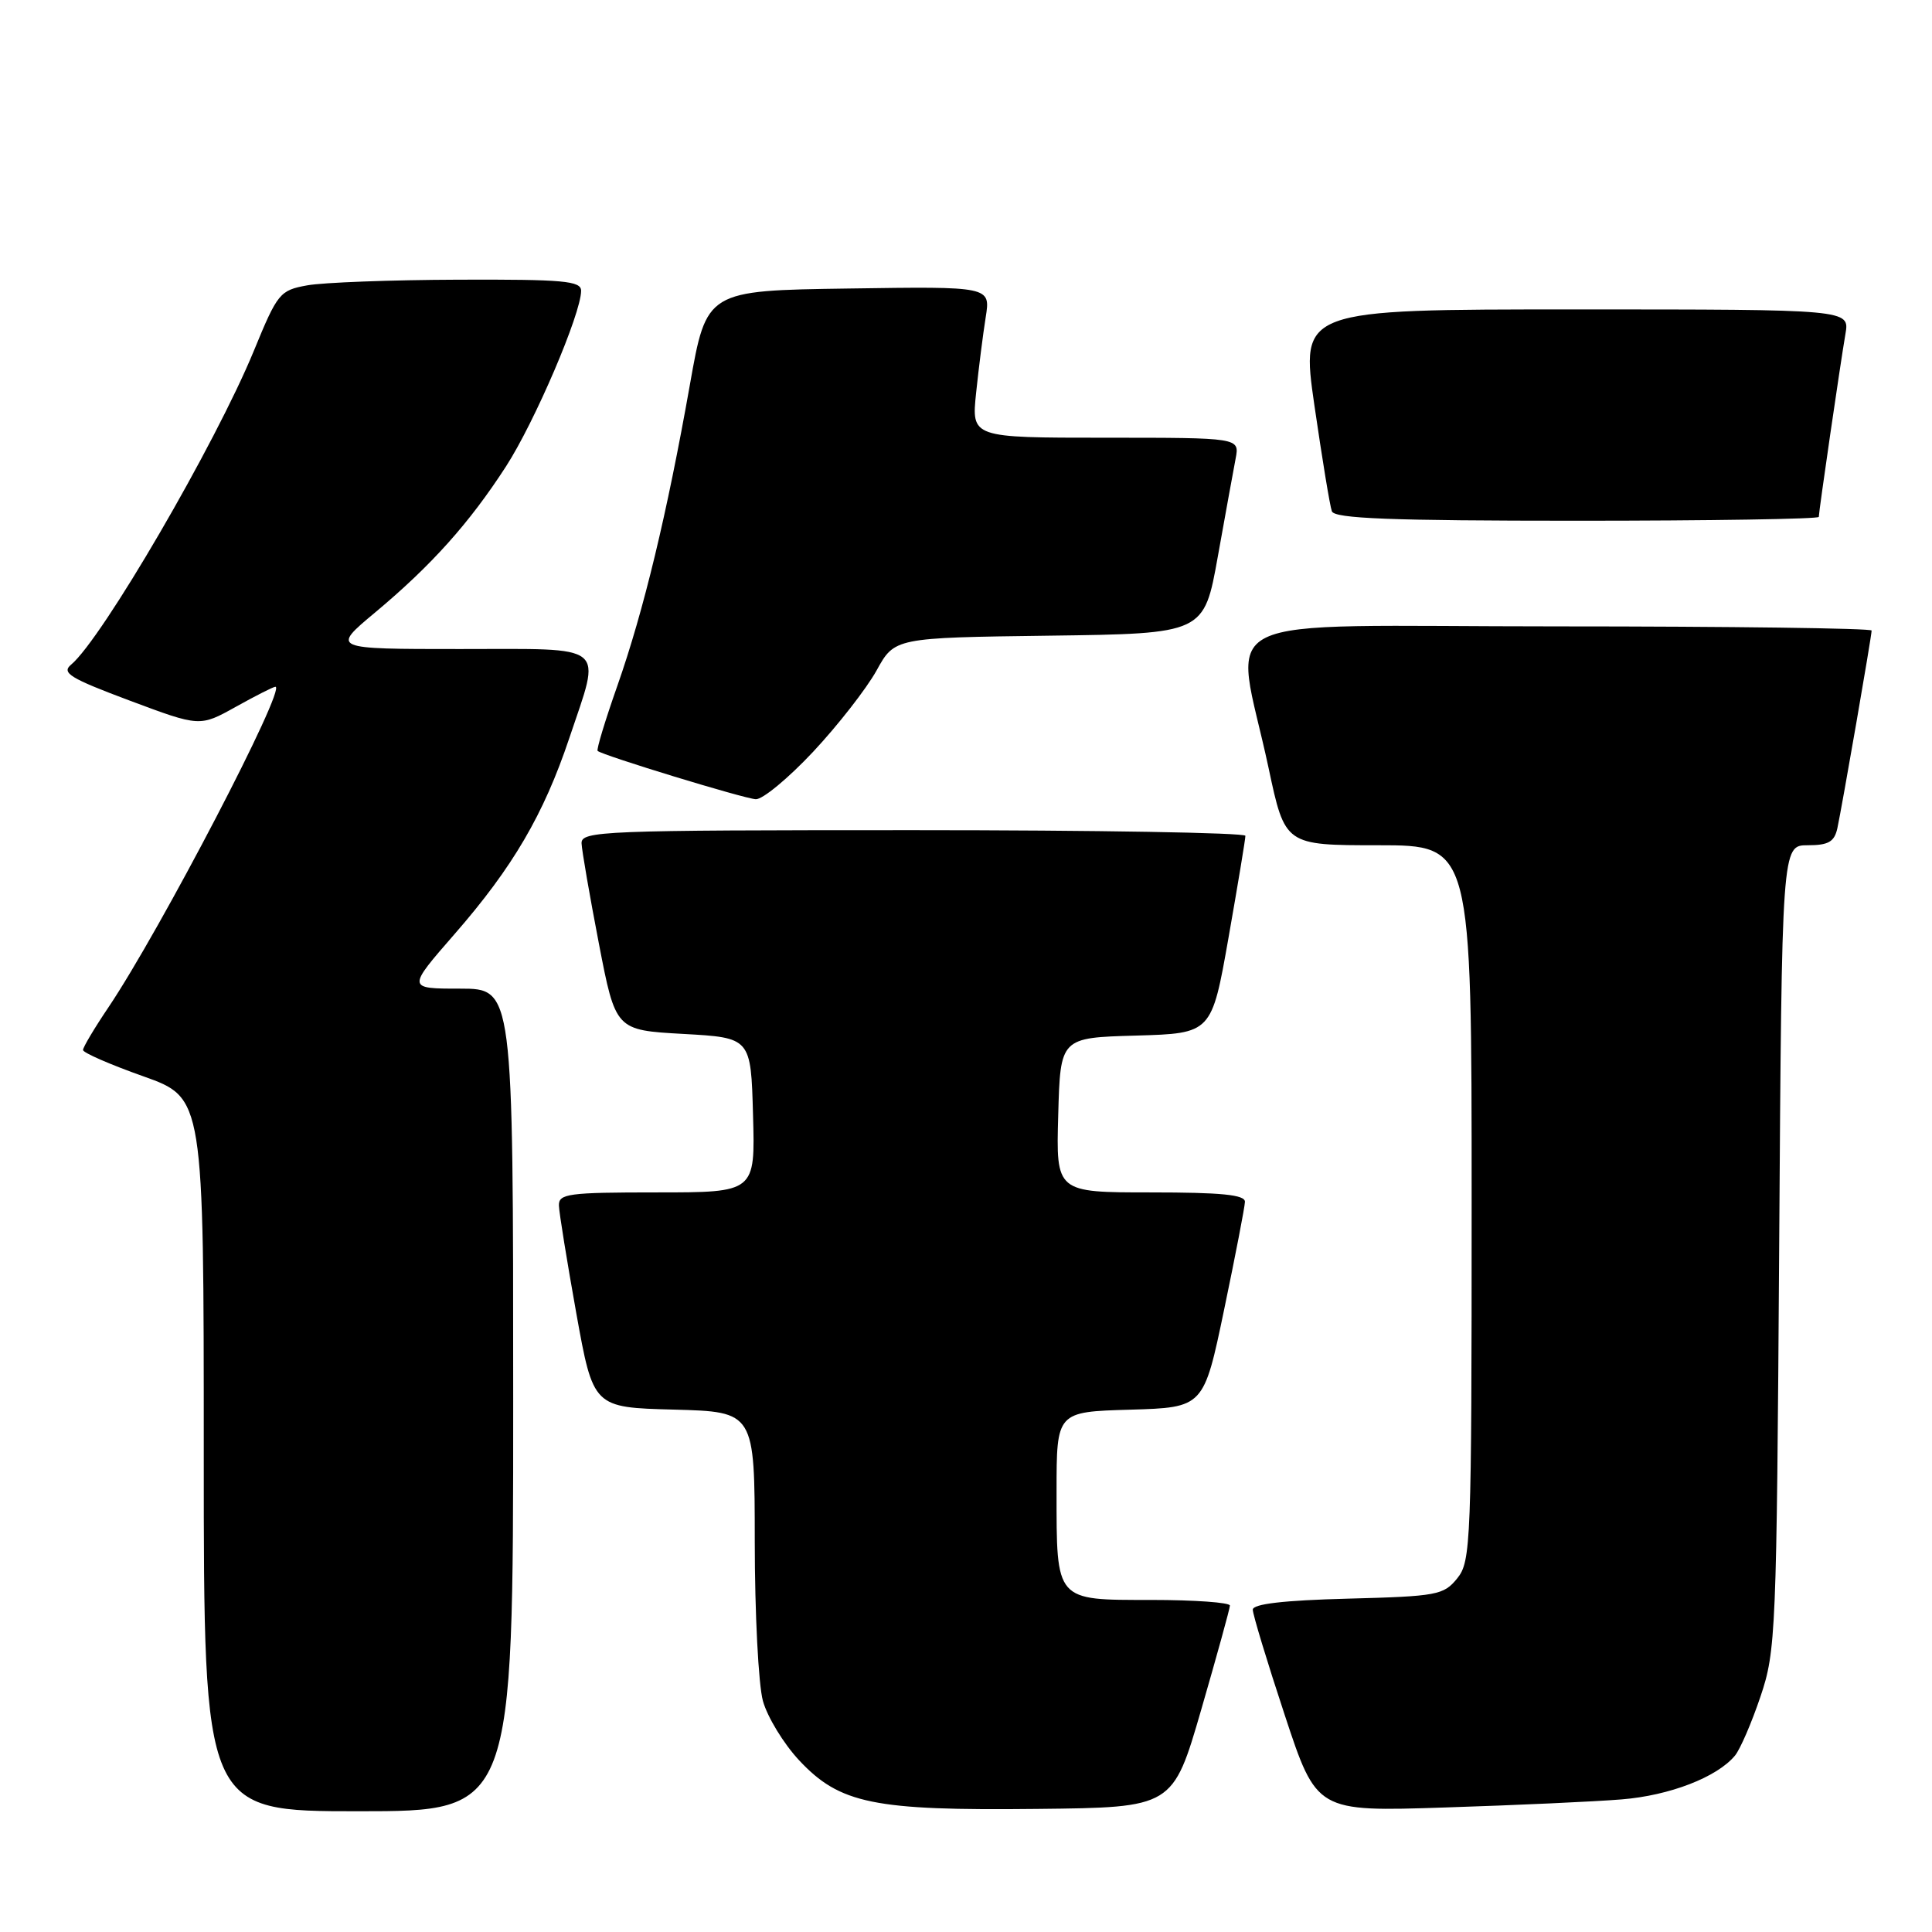 <?xml version="1.0" encoding="UTF-8" standalone="no"?>
<!DOCTYPE svg PUBLIC "-//W3C//DTD SVG 1.1//EN" "http://www.w3.org/Graphics/SVG/1.1/DTD/svg11.dtd" >
<svg xmlns="http://www.w3.org/2000/svg" xmlns:xlink="http://www.w3.org/1999/xlink" version="1.1" viewBox="0 0 256 256">
 <g >
 <path fill="currentColor"
d=" M 68.00 185.50 C 68.00 131.00 68.00 131.00 60.96 131.00 C 53.93 131.00 53.93 131.00 60.25 123.75 C 67.95 114.92 72.04 107.93 75.43 97.82 C 79.69 85.10 80.80 86.00 60.95 86.00 C 43.90 86.00 43.90 86.00 49.70 81.16 C 57.14 74.95 62.19 69.32 67.05 61.80 C 70.86 55.90 77.00 41.55 77.00 38.53 C 77.00 37.22 74.70 37.01 60.75 37.06 C 51.81 37.09 42.79 37.43 40.71 37.81 C 37.07 38.47 36.78 38.83 33.63 46.50 C 28.55 58.85 13.51 84.67 9.42 88.07 C 8.11 89.16 9.27 89.87 17.18 92.83 C 26.48 96.31 26.48 96.31 31.24 93.66 C 33.86 92.20 36.22 91.00 36.49 91.00 C 38.04 91.00 21.24 123.26 14.36 133.49 C 12.51 136.23 11.00 138.77 11.00 139.13 C 11.00 139.49 14.60 141.06 19.00 142.62 C 27.00 145.47 27.00 145.47 27.00 192.73 C 27.00 240.00 27.00 240.00 47.50 240.00 C 68.00 240.00 68.00 240.00 68.00 185.50 Z  M 159.18 226.50 C 161.25 219.35 162.96 213.16 162.97 212.75 C 162.99 212.34 158.29 212.00 152.54 212.00 C 139.78 212.00 140.00 212.26 140.00 197.60 C 140.00 187.07 140.00 187.07 149.75 186.79 C 159.50 186.50 159.50 186.50 162.21 173.50 C 163.70 166.35 164.94 159.94 164.96 159.25 C 164.99 158.31 161.85 158.00 152.47 158.00 C 139.93 158.00 139.93 158.00 140.22 147.75 C 140.50 137.50 140.50 137.50 150.53 137.22 C 160.55 136.93 160.55 136.93 162.79 124.22 C 164.02 117.22 165.03 111.16 165.02 110.75 C 165.01 110.34 145.20 110.00 121.00 110.00 C 79.74 110.00 77.00 110.11 77.06 111.75 C 77.10 112.71 78.13 118.67 79.35 125.00 C 81.57 136.50 81.57 136.50 90.53 137.00 C 99.50 137.50 99.50 137.50 99.78 147.75 C 100.07 158.00 100.07 158.00 87.03 158.00 C 75.27 158.00 74.01 158.17 74.06 159.75 C 74.09 160.71 75.13 167.12 76.36 174.00 C 78.61 186.50 78.61 186.50 89.30 186.78 C 100.00 187.07 100.00 187.07 100.01 204.28 C 100.01 213.75 100.50 223.24 101.09 225.38 C 101.68 227.51 103.83 231.04 105.87 233.23 C 111.27 239.01 115.73 239.93 137.46 239.69 C 155.41 239.50 155.41 239.50 159.18 226.50 Z  M 214.87 238.43 C 221.23 237.92 227.52 235.49 229.89 232.63 C 230.58 231.80 232.10 228.28 233.27 224.81 C 235.32 218.75 235.41 216.41 235.75 165.25 C 236.10 112.00 236.10 112.00 239.53 112.00 C 242.28 112.00 243.06 111.55 243.46 109.75 C 244.07 106.93 248.00 84.29 248.00 83.55 C 248.00 83.25 229.26 83.00 206.36 83.00 C 158.91 83.00 163.60 80.70 168.09 101.75 C 170.27 112.00 170.27 112.00 182.64 112.00 C 195.00 112.00 195.00 112.00 195.00 159.39 C 195.00 204.54 194.91 206.89 193.09 209.14 C 191.30 211.36 190.42 211.52 178.59 211.83 C 170.11 212.05 166.00 212.53 166.00 213.29 C 166.00 213.91 167.90 220.19 170.23 227.24 C 174.46 240.06 174.46 240.06 191.48 239.50 C 200.84 239.20 211.37 238.72 214.87 238.43 Z  M 107.75 99.61 C 111.04 96.09 114.81 91.25 116.14 88.86 C 118.54 84.50 118.54 84.50 139.04 84.23 C 159.54 83.96 159.54 83.96 161.37 73.73 C 162.38 68.10 163.44 62.26 163.73 60.75 C 164.25 58.00 164.25 58.00 146.48 58.00 C 128.72 58.00 128.72 58.00 129.34 52.06 C 129.68 48.80 130.25 44.29 130.61 42.04 C 131.26 37.95 131.26 37.95 112.44 38.23 C 93.62 38.50 93.62 38.50 91.41 51.00 C 88.38 68.11 85.29 80.93 81.81 90.85 C 80.19 95.45 79.01 99.34 79.19 99.50 C 79.81 100.08 98.54 105.81 100.14 105.90 C 101.03 105.96 104.46 103.12 107.75 99.61 Z  M 241.00 68.49 C 241.00 67.79 243.85 48.21 244.53 44.25 C 245.09 41.00 245.09 41.00 208.71 41.00 C 172.33 41.00 172.33 41.00 174.17 53.75 C 175.19 60.76 176.22 67.06 176.48 67.75 C 176.83 68.71 184.26 69.00 208.97 69.00 C 226.59 69.00 241.00 68.77 241.00 68.49 Z "/>
</g>
</svg>